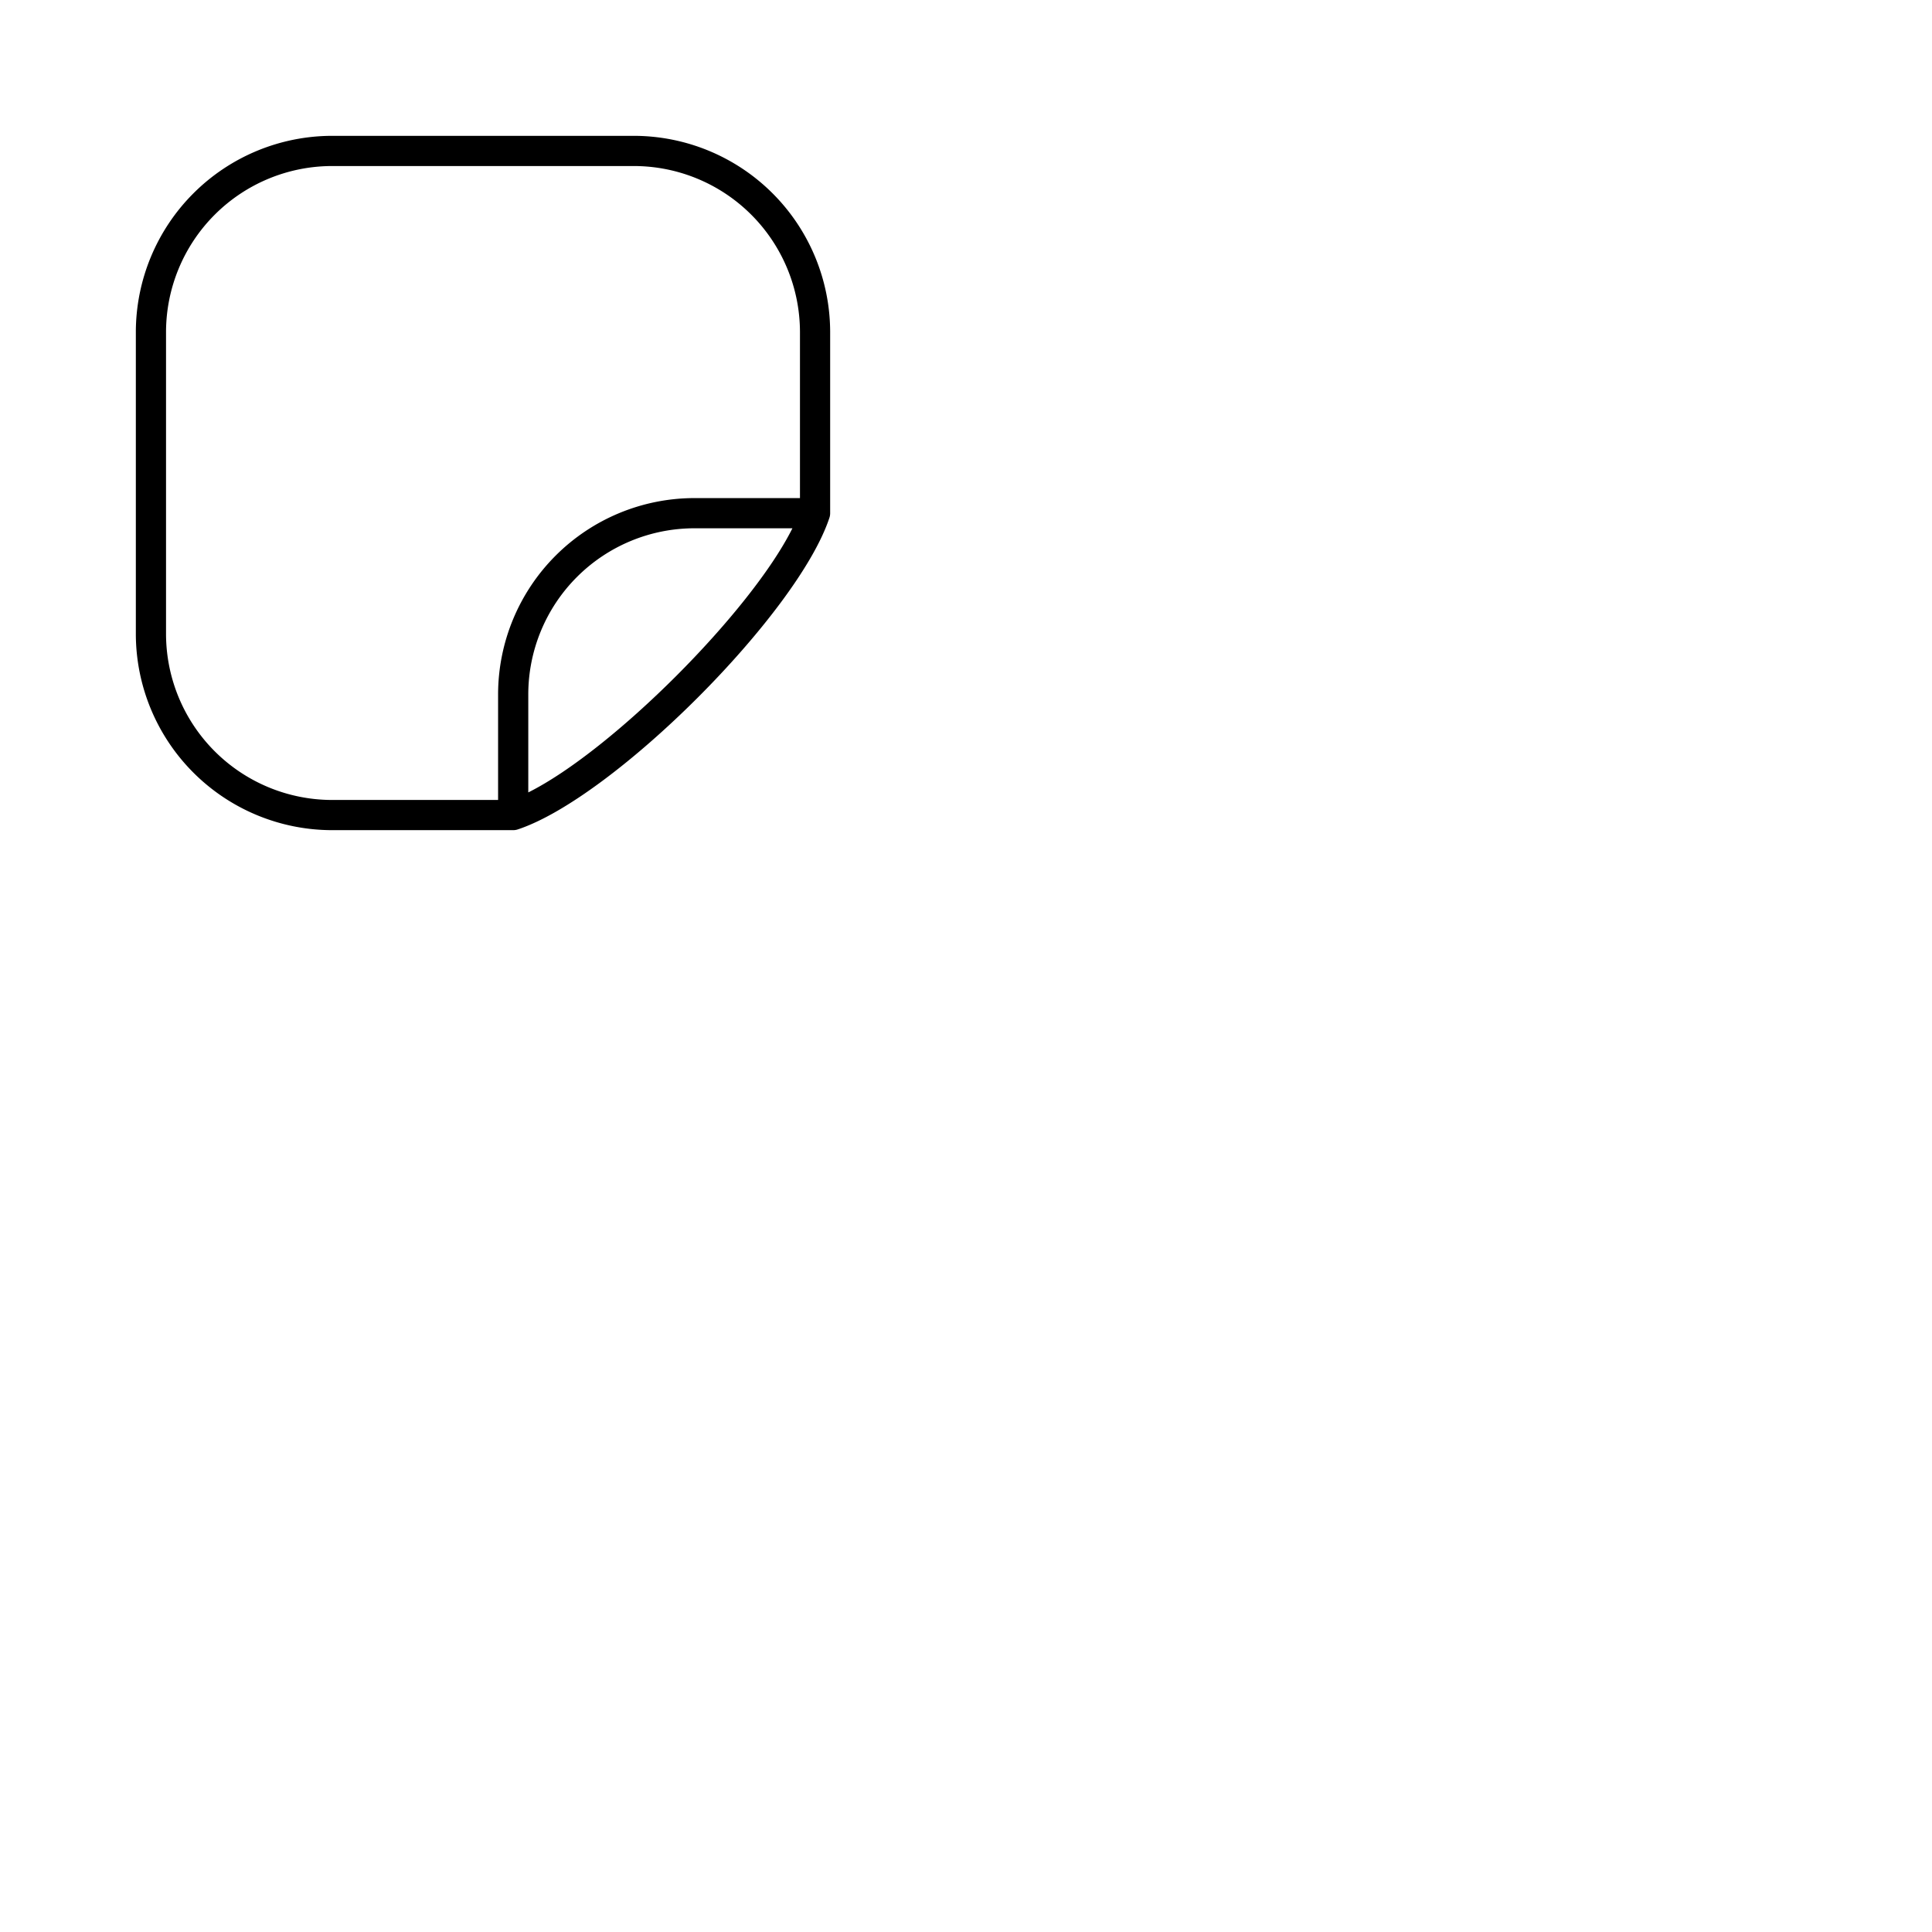<svg xmlns="http://www.w3.org/2000/svg" version="1.1" viewBox="0 0 512 512" fill="currentColor"><path fill="currentColor" d="M168 36H88a52.06 52.06 0 0 0-52 52v80a52.06 52.06 0 0 0 52 52h48a3.83 3.83 0 0 0 1.26-.21c25.46-8.48 74.05-57.07 82.53-82.53A3.83 3.83 0 0 0 220 136V88a52.06 52.06 0 0 0-52-52M44 168V88a44.05 44.05 0 0 1 44-44h80a44.05 44.05 0 0 1 44 44v44h-28a52.06 52.06 0 0 0-52 52v28H88a44.05 44.05 0 0 1-44-44m96 42v-26a44.05 44.05 0 0 1 44-44h26c-11.1 22.23-47.77 58.9-70 70"/></svg>